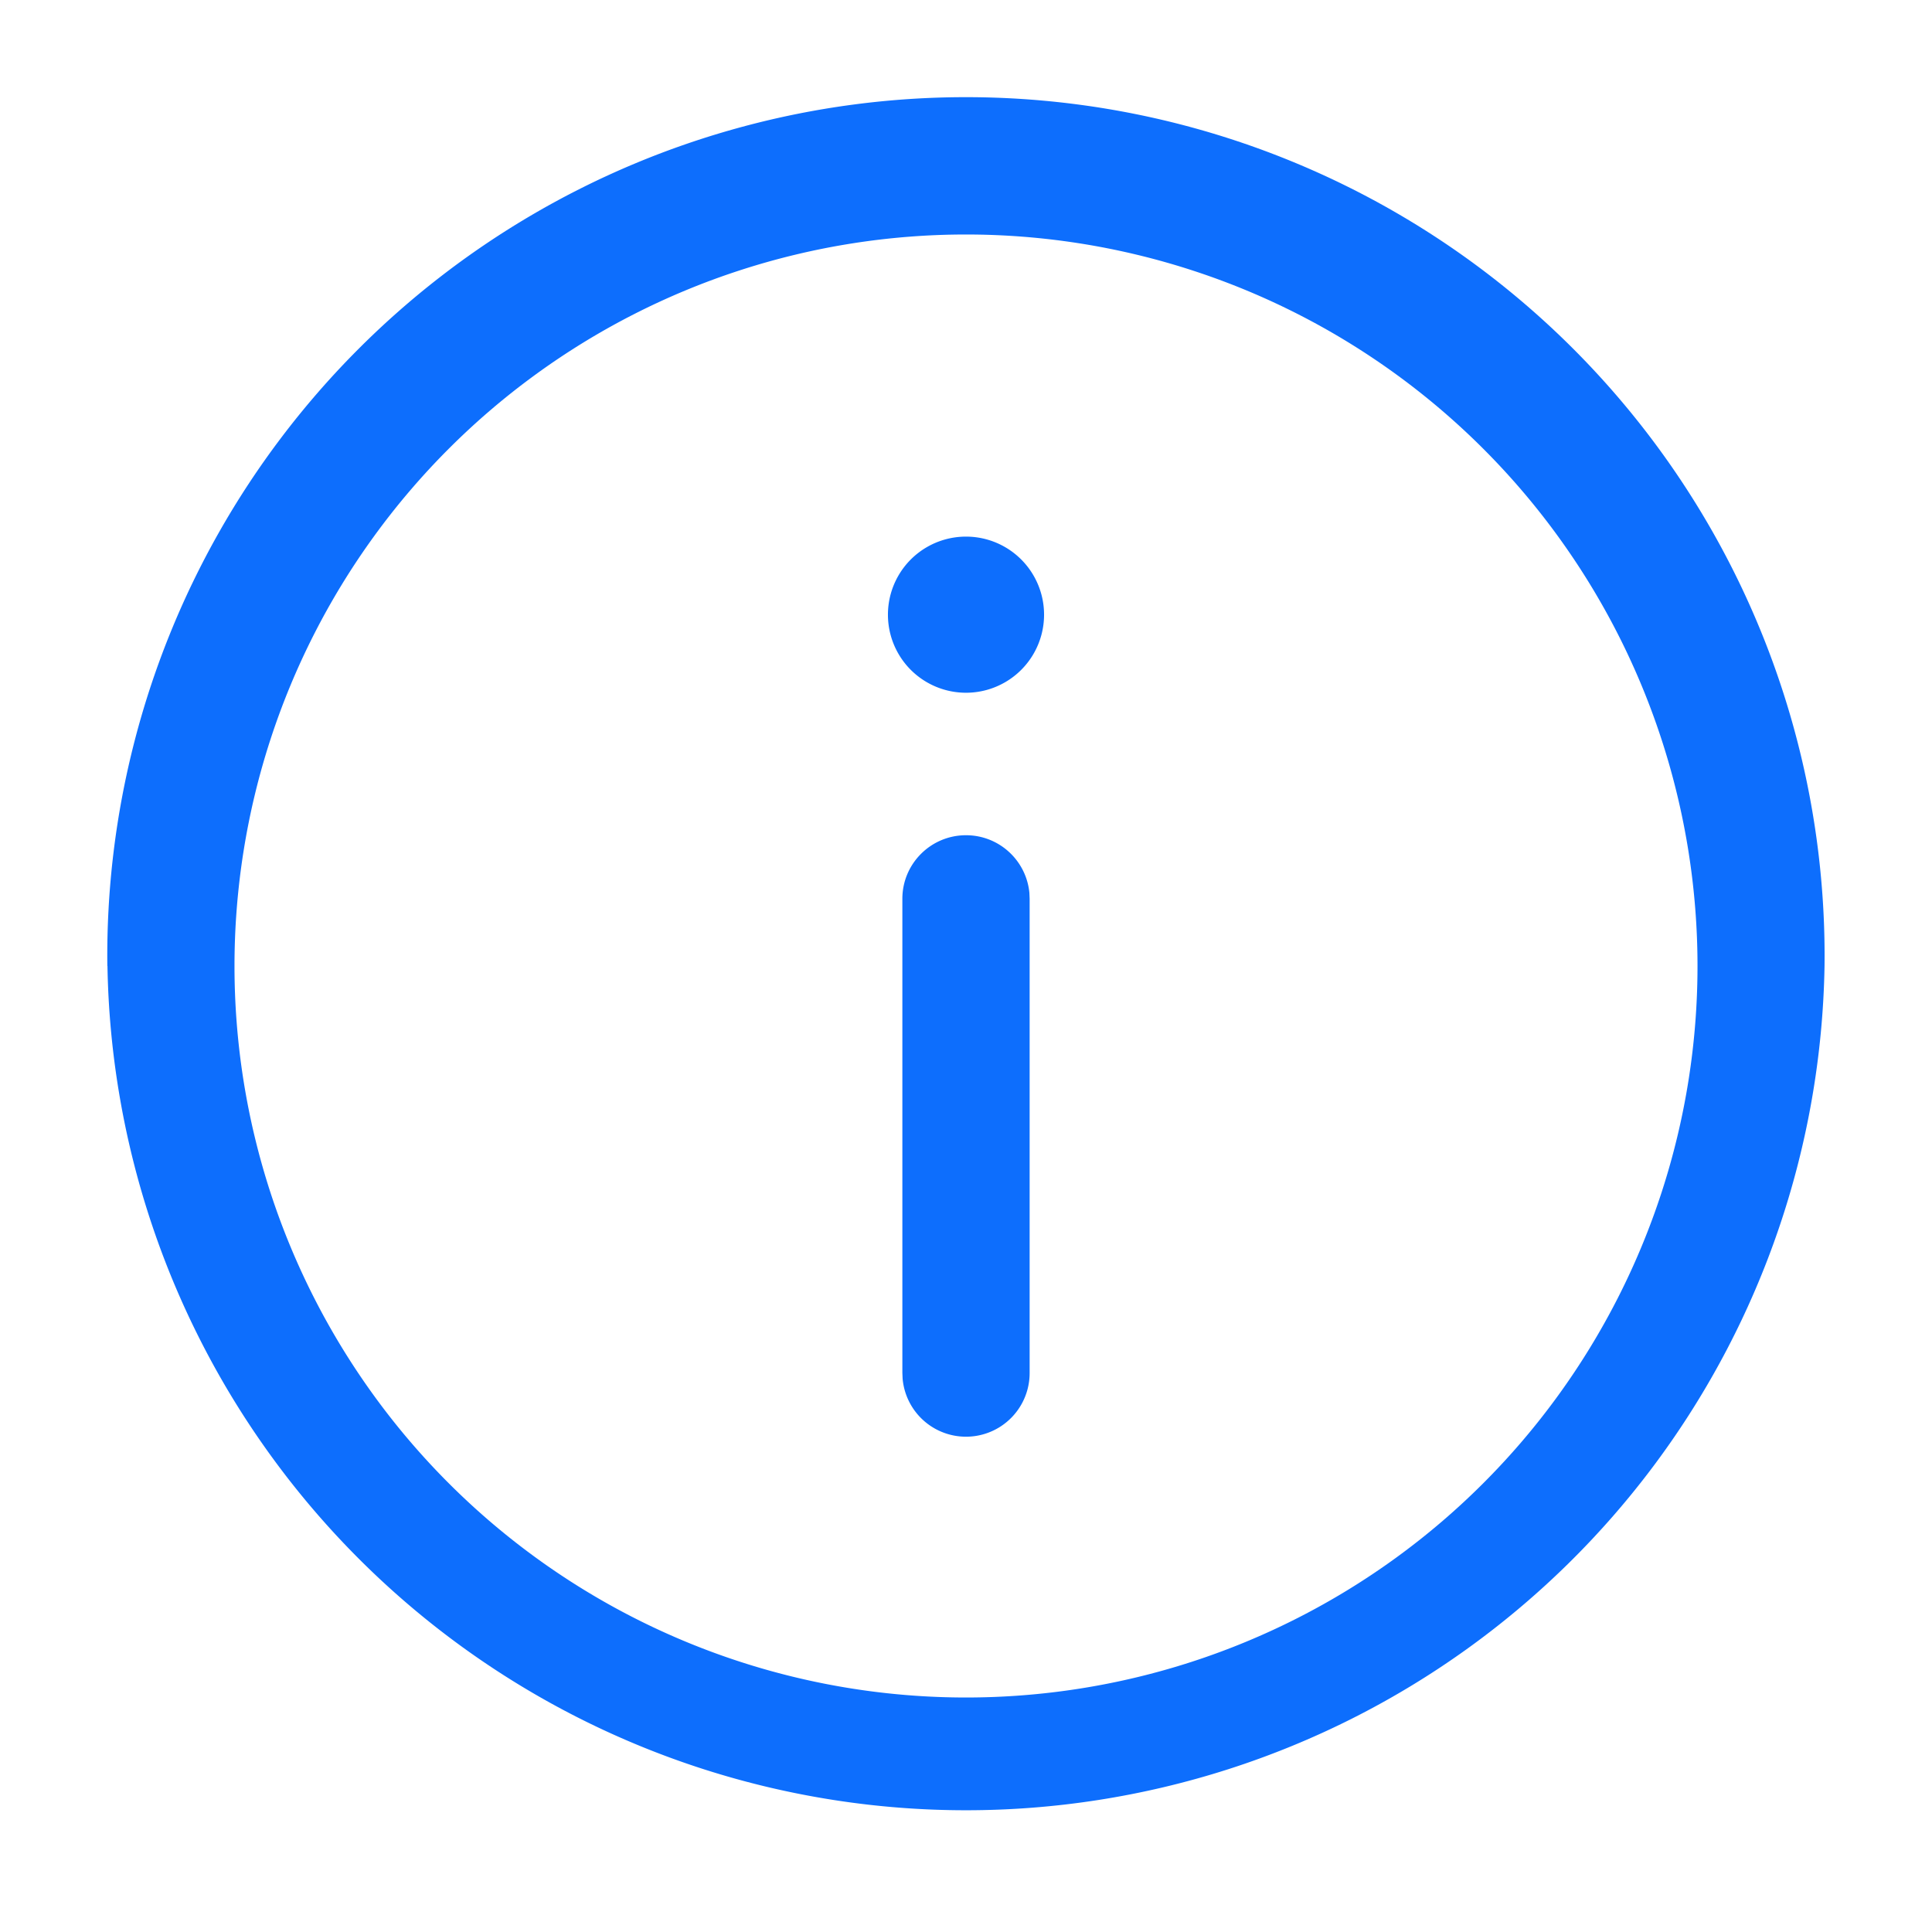 <svg width="16" height="16" fill="none" xmlns="http://www.w3.org/2000/svg"><path fill-rule="evenodd" clip-rule="evenodd" d="M.889 8A7.111 7.111 0 1 1 15.11 8 7.111 7.111 0 0 1 .89 8Zm13.169 0A6.058 6.058 0 1 0 1.942 8a6.058 6.058 0 0 0 12.116 0ZM8 6.917c.275 0 .5.21.525.478l.002.048v3.926a.527.527 0 0 1-1.052.048l-.002-.048V7.443c0-.29.236-.526.527-.526Zm0-1.18a.646.646 0 1 0 0-1.293.646.646 0 0 0 0 1.293Z" fill="#0D6EFD"/></svg>